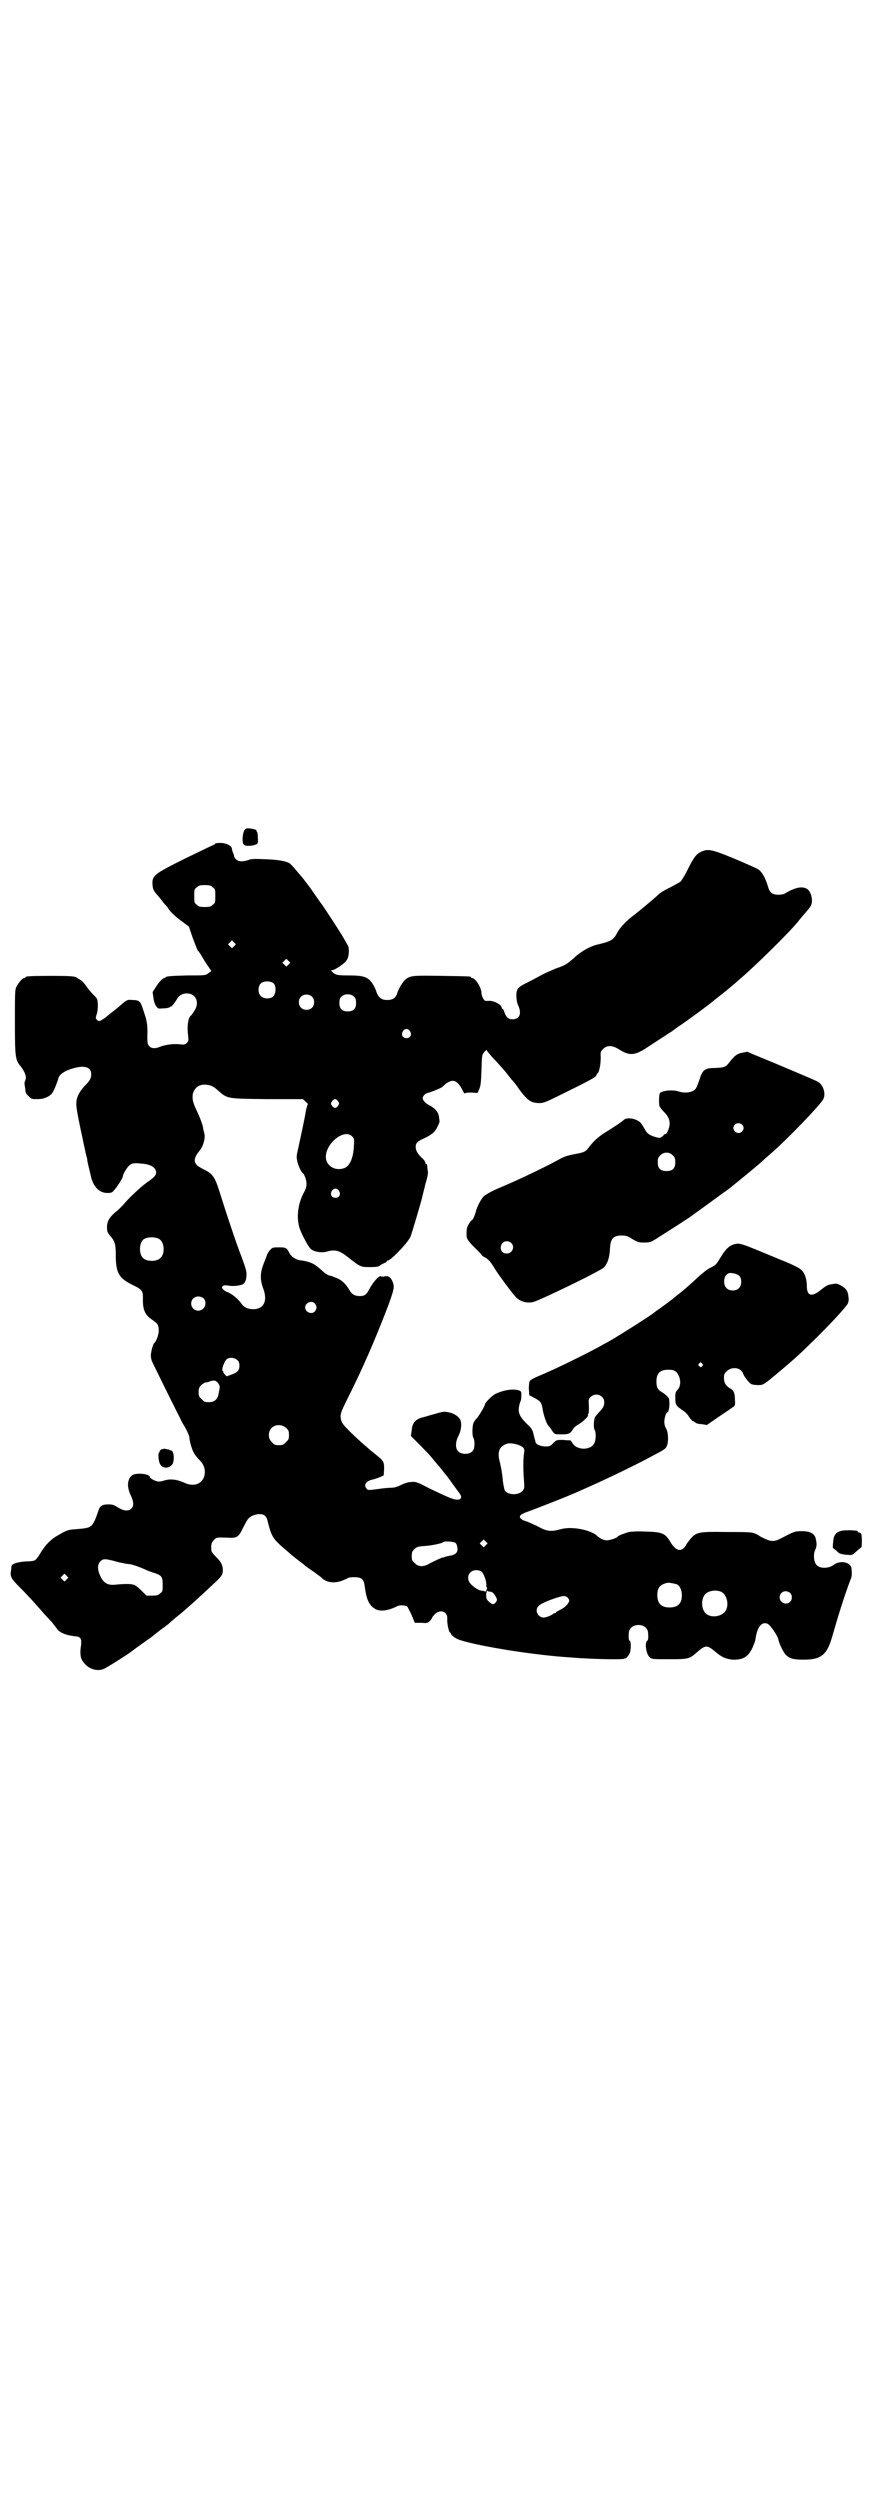 <?xml version="1.0" standalone="no"?>
<!DOCTYPE svg PUBLIC "-//W3C//DTD SVG 20010904//EN"
 "http://www.w3.org/TR/2001/REC-SVG-20010904/DTD/svg10.dtd">
<svg version="1.0" xmlns="http://www.w3.org/2000/svg"
 width="1000pt" height="2850pt" viewBox="0 0 1000 2850"
 preserveAspectRatio="xMidYMid meet">
<g transform="translate(0,2850) scale(0.5,-0.5)"
fill="#000000" stroke="none">
<path d="M560 3810 c-7 -4 -9 -31 -4 -36 4 -4 20 -3 29 1 3 2 4 4 3 15 0 7 -1
13 -2 14 -1 0 -2 1 -1 2 1 1 -3 3 -8 4 -11 2 -13 2 -17 0z"/>
<path d="M499 3778 c-5 0 -9 -1 -9 -2 0 -1 -1 -2 -2 -2 -1 0 -30 -14 -65 -31
-74 -37 -77 -39 -75 -63 1 -8 3 -12 11 -21 1 -1 6 -7 10 -12 4 -6 8 -10 9 -11
1 -1 3 -3 5 -6 4 -8 19 -22 35 -33 l13 -10 8 -24 c5 -13 10 -27 12 -30 3 -3 8
-11 12 -18 4 -7 10 -16 13 -20 l6 -9 -7 -5 c-6 -5 -7 -5 -48 -5 -40 -1 -47 -2
-49 -4 -1 -1 -3 -2 -6 -3 -3 -2 -10 -9 -15 -17 l-9 -14 2 -14 c1 -8 4 -16 7
-19 3 -5 4 -5 17 -4 7 0 13 2 14 3 1 2 2 2 2 1 0 -2 12 13 14 18 4 7 12 12 22
12 21 0 30 -21 17 -40 -3 -5 -6 -9 -7 -10 -7 -4 -10 -25 -7 -46 1 -11 1 -13
-3 -17 -4 -4 -6 -4 -17 -3 -14 2 -36 -2 -45 -6 -9 -4 -19 -4 -24 2 -3 4 -4 6
-4 22 1 23 -1 36 -6 50 -2 7 -5 15 -6 18 -4 12 -8 15 -22 15 -11 1 -12 1 -26
-11 -8 -7 -18 -15 -22 -18 -4 -3 -9 -7 -12 -10 -6 -4 -13 -9 -16 -9 -1 0 -4 1
-5 3 -3 3 -3 4 -1 11 4 10 4 30 1 37 -2 3 -6 7 -9 10 -3 3 -10 11 -14 17 -5 7
-11 14 -15 16 -3 2 -7 4 -8 5 -4 3 -12 4 -59 4 -48 0 -58 -1 -58 -3 0 -1 -1
-2 -3 -2 -4 0 -14 -12 -18 -21 -3 -6 -3 -18 -3 -80 0 -80 1 -86 13 -100 10
-13 14 -24 11 -31 -2 -5 -3 -8 -1 -16 0 -2 1 -6 1 -9 0 -3 2 -8 7 -12 6 -7 8
-7 19 -7 10 0 16 1 24 5 9 5 11 7 17 20 3 8 7 17 8 22 2 9 13 17 33 23 27 8
42 3 42 -13 0 -10 -3 -15 -16 -28 -12 -14 -18 -25 -18 -40 0 -8 3 -27 14 -77
3 -16 7 -31 7 -34 1 -3 2 -7 2 -8 1 -2 2 -6 2 -9 1 -8 7 -30 9 -40 6 -22 19
-35 37 -35 8 0 11 1 14 5 7 7 21 29 21 32 0 5 7 17 13 24 7 7 12 8 29 6 21 -1
34 -9 34 -20 0 -7 -5 -12 -21 -23 -14 -10 -43 -37 -54 -51 -4 -4 -11 -12 -17
-16 -14 -12 -20 -21 -20 -35 0 -9 1 -12 6 -18 12 -14 14 -20 14 -45 0 -41 7
-53 37 -68 23 -11 25 -14 25 -30 -1 -26 4 -39 21 -50 13 -9 15 -12 15 -26 0
-8 -6 -24 -10 -27 -3 -2 -7 -17 -8 -27 0 -7 1 -12 5 -20 7 -14 40 -82 48 -97
3 -7 9 -18 12 -24 3 -6 7 -15 10 -19 7 -12 13 -25 13 -29 0 -7 6 -29 11 -36 2
-4 8 -11 12 -15 11 -11 14 -23 11 -36 -5 -19 -25 -26 -47 -15 -16 7 -31 9 -46
4 -3 -1 -8 -2 -11 -2 -6 0 -20 7 -20 10 0 8 -33 11 -41 4 -11 -9 -12 -26 -3
-45 7 -15 8 -25 1 -31 -7 -6 -17 -5 -30 3 -9 6 -13 7 -22 7 -13 0 -19 -3 -22
-13 -14 -40 -15 -40 -45 -43 -28 -2 -26 -2 -52 -17 -16 -10 -27 -23 -37 -40
-4 -7 -9 -13 -11 -14 -2 -2 -11 -3 -20 -3 -18 -1 -33 -5 -34 -11 0 -1 0 -6 -1
-10 -2 -14 0 -18 21 -39 17 -17 37 -39 55 -60 4 -4 11 -12 17 -18 5 -7 11 -14
13 -17 4 -6 17 -12 29 -14 5 -1 12 -2 15 -2 9 -2 11 -5 10 -19 -3 -18 -2 -30
4 -38 11 -17 32 -24 48 -17 7 3 56 34 62 39 2 2 15 11 40 29 5 3 11 8 13 10 3
2 10 8 17 13 7 5 14 10 16 12 2 2 6 6 9 8 2 2 8 7 12 10 9 7 43 37 51 45 3 2
15 14 27 25 22 20 23 23 24 30 1 14 -3 22 -15 34 -6 6 -11 12 -11 15 -1 13 0
18 6 24 6 6 6 6 32 5 21 -1 24 1 35 24 4 8 9 17 11 19 8 10 29 14 37 8 3 -2 6
-7 7 -12 10 -39 11 -41 49 -73 3 -3 9 -8 13 -11 4 -3 10 -8 13 -10 3 -2 8 -6
11 -9 3 -2 12 -9 20 -14 8 -6 15 -11 16 -12 11 -12 29 -15 48 -8 7 3 13 5 13
6 1 1 7 2 14 2 18 0 23 -4 25 -23 4 -29 10 -41 23 -49 11 -7 30 -5 51 6 6 3
19 2 23 -1 1 -2 6 -11 10 -20 l7 -17 15 0 c13 -1 14 -1 20 5 3 3 5 7 5 8 0 0
3 4 6 7 13 12 29 5 28 -11 -1 -10 4 -31 6 -31 1 0 2 -1 2 -2 0 -4 11 -12 20
-15 46 -15 172 -35 254 -40 12 -1 25 -2 30 -2 31 -2 89 -3 91 -1 2 1 3 2 3 1
0 -3 10 9 11 14 2 10 2 22 0 25 -3 2 -4 6 -3 18 0 11 9 19 22 19 13 0 22 -8
22 -19 1 -12 0 -16 -3 -18 -5 -6 -1 -29 6 -36 5 -5 6 -5 45 -5 45 0 46 0 67
19 16 13 20 13 36 0 16 -14 25 -18 41 -20 24 -1 36 6 46 27 3 7 7 17 7 21 4
27 14 39 27 34 7 -3 23 -27 25 -36 2 -10 12 -30 17 -35 9 -9 18 -11 41 -11 40
0 53 11 65 53 12 42 25 85 41 128 4 9 4 12 3 26 -1 15 -25 21 -41 9 -10 -8
-30 -9 -38 -1 -7 6 -9 25 -4 35 4 8 4 15 1 27 -3 11 -13 16 -33 16 -15 0 -18
-2 -47 -17 -13 -7 -22 -7 -34 -1 -5 2 -13 6 -17 9 -13 7 -15 7 -72 7 -62 1
-68 0 -81 -14 -4 -5 -9 -11 -10 -13 -10 -20 -24 -18 -37 4 -12 20 -18 23 -56
24 -19 1 -33 0 -39 -1 -10 -3 -24 -8 -26 -11 -2 -3 -18 -8 -24 -8 -7 0 -16 4
-23 11 -15 13 -56 21 -80 15 -25 -7 -33 -6 -55 6 -11 5 -23 11 -28 12 -10 3
-15 9 -11 13 1 2 6 4 10 6 28 10 102 39 128 51 59 26 121 56 162 78 28 15 31
16 34 24 4 9 3 31 -2 39 -2 3 -4 9 -4 15 0 9 4 22 7 22 3 0 6 15 4 29 0 4 -6
10 -15 16 -11 6 -14 11 -14 25 0 19 8 27 27 27 14 0 19 -3 24 -14 5 -11 4 -25
-3 -32 -4 -4 -5 -7 -5 -16 0 -17 1 -19 13 -28 7 -4 15 -11 18 -17 4 -6 8 -10
9 -10 1 0 3 -1 5 -3 2 -2 8 -4 15 -4 l12 -2 26 18 c15 10 27 18 28 19 1 1 3 2
6 4 4 3 5 4 4 17 0 15 -3 22 -12 26 -9 6 -13 12 -13 23 0 9 1 11 7 16 8 8 23
9 31 2 3 -3 5 -5 5 -6 0 -4 13 -22 18 -25 3 -2 10 -3 17 -3 13 0 12 0 63 43
35 30 38 34 74 69 38 38 61 64 67 73 2 4 3 9 2 15 -1 14 -5 20 -17 27 -10 5
-11 5 -21 3 -9 -1 -14 -4 -25 -13 -21 -17 -32 -14 -32 9 0 16 -5 30 -13 37 -4
4 -22 13 -45 22 -99 41 -94 40 -111 35 -10 -4 -18 -12 -29 -31 -8 -13 -10 -16
-21 -21 -7 -3 -18 -12 -26 -19 -16 -15 -36 -33 -48 -42 -4 -3 -9 -7 -10 -8 -3
-3 -30 -23 -39 -29 -4 -3 -7 -5 -8 -6 -4 -4 -84 -55 -106 -67 -8 -4 -18 -10
-22 -12 -4 -2 -26 -14 -49 -25 -38 -19 -60 -29 -93 -43 -6 -3 -11 -6 -12 -8
-1 -2 -2 -9 -2 -17 l1 -15 11 -6 c14 -7 17 -11 19 -23 2 -15 9 -35 13 -40 3
-3 7 -8 9 -12 3 -5 7 -8 9 -8 22 -1 29 0 33 4 3 3 5 6 6 8 1 2 5 6 10 9 11 6
26 20 24 23 -1 1 0 2 1 3 1 1 1 8 1 17 -1 15 -1 16 4 21 11 11 31 4 31 -12 0
-9 -3 -14 -13 -24 -3 -4 -7 -8 -8 -10 -3 -6 -4 -24 -1 -29 4 -7 3 -24 -1 -31
-8 -16 -39 -16 -49 0 -2 4 -5 7 -5 7 -1 0 -9 0 -17 1 -15 0 -15 0 -22 -7 -7
-7 -9 -8 -17 -8 -12 0 -24 5 -24 11 0 2 -1 5 -2 7 0 2 -2 8 -3 13 -2 8 -5 12
-17 23 -15 16 -18 24 -15 39 1 5 3 11 4 12 0 1 1 6 1 11 0 9 0 10 -6 12 -13 4
-34 1 -53 -8 -8 -4 -24 -20 -24 -24 0 -3 -14 -27 -19 -32 -3 -3 -6 -7 -7 -10
-3 -6 -4 -30 0 -35 3 -7 3 -24 -2 -29 -7 -9 -27 -9 -34 0 -6 7 -5 22 1 33 6
12 8 24 6 34 -2 9 -13 18 -28 21 -10 2 -12 2 -32 -4 -12 -3 -23 -7 -25 -7 -18
-4 -26 -13 -27 -30 l-2 -13 19 -19 c24 -25 22 -22 34 -37 6 -7 11 -13 12 -14
1 -1 4 -5 8 -10 4 -5 7 -9 8 -10 1 -1 7 -9 14 -19 7 -10 13 -18 14 -19 1 -1 2
-3 4 -6 4 -8 0 -12 -10 -11 -9 1 -20 6 -62 26 -28 15 -31 15 -41 14 -6 0 -15
-3 -23 -7 -8 -4 -15 -6 -21 -6 -4 0 -19 -1 -31 -3 -23 -3 -23 -3 -26 1 -7 8
-2 16 11 20 6 1 14 4 19 6 l9 4 1 15 c0 17 -1 18 -22 35 -15 12 -40 34 -57 51
-13 13 -17 18 -19 25 -3 12 -2 16 15 50 35 70 62 132 93 213 12 34 14 40 10
51 -4 11 -10 16 -18 14 -4 -1 -9 -1 -9 0 -3 3 -15 -9 -25 -26 -8 -16 -12 -19
-24 -19 -11 0 -18 4 -24 15 -7 12 -16 21 -28 26 -6 2 -12 5 -13 5 -8 1 -13 5
-24 15 -13 12 -23 17 -42 20 -14 1 -24 8 -29 17 -6 12 -8 13 -23 13 -14 0 -16
0 -21 -6 -3 -3 -6 -8 -7 -11 -1 -3 -5 -13 -8 -21 -8 -20 -8 -36 -1 -55 11 -29
2 -48 -23 -48 -12 0 -21 5 -26 12 -7 11 -24 25 -35 28 -2 1 -5 3 -7 5 -6 6 -1
11 10 9 12 -2 23 -1 33 2 6 2 10 10 10 21 1 9 -2 17 -11 42 -12 30 -37 106
-52 154 -9 28 -15 37 -35 46 -7 4 -15 8 -16 11 -7 7 -4 18 6 30 9 10 15 30 12
41 -1 4 -3 10 -3 14 -2 8 -6 20 -15 39 -9 19 -10 27 -8 38 4 13 14 21 29 20
11 -1 17 -3 29 -14 21 -18 18 -18 111 -19 l82 0 6 -6 c4 -3 6 -6 5 -6 -1 0 -2
-6 -4 -12 -2 -15 -11 -56 -19 -93 -3 -13 -3 -16 -1 -25 2 -10 9 -24 12 -26 4
-3 9 -16 9 -25 0 -8 -2 -13 -7 -22 -12 -23 -16 -52 -10 -75 3 -13 20 -45 26
-51 7 -7 25 -10 36 -7 20 6 30 3 49 -12 29 -23 30 -23 51 -23 13 0 19 1 22 3
1 2 6 4 10 6 3 1 6 3 6 4 0 1 1 2 2 2 5 -2 45 39 52 54 3 7 23 75 27 91 0 2 4
15 7 29 6 20 7 27 5 33 0 4 -1 9 -1 11 -1 1 -1 2 -2 2 -1 0 -2 1 -2 3 0 2 -3
7 -8 11 -10 10 -14 17 -14 25 0 9 4 13 20 20 17 8 25 15 30 27 5 10 5 9 3 22
-1 10 -9 19 -20 25 -9 4 -17 12 -17 17 0 5 6 11 11 12 6 1 33 12 34 14 1 1 5
5 9 8 16 11 26 7 39 -20 2 -3 3 -4 3 -3 0 1 6 2 15 2 l14 -1 4 9 c3 7 4 14 5
43 1 35 1 35 7 42 3 3 5 5 5 4 0 -2 7 -10 15 -19 9 -9 21 -23 28 -31 6 -8 13
-16 14 -18 2 -1 10 -11 18 -23 18 -24 26 -30 45 -30 10 0 15 2 63 26 51 25 67
34 67 37 0 1 1 4 3 5 4 4 7 21 7 37 -1 11 0 13 5 18 10 10 22 9 39 -2 21 -13
33 -12 56 2 23 15 61 40 63 41 1 1 8 6 15 11 17 11 71 51 74 54 1 1 16 13 24
19 2 2 9 7 16 13 7 6 17 14 22 19 34 28 119 112 137 135 2 3 9 11 15 18 6 7
12 14 13 17 6 10 1 32 -8 38 -11 7 -27 4 -49 -9 -4 -3 -11 -4 -17 -4 -14 0
-20 5 -24 20 -6 19 -13 32 -22 38 -5 3 -30 14 -56 25 -51 21 -59 22 -74 15
-11 -5 -17 -13 -30 -39 -6 -13 -14 -25 -16 -28 -3 -3 -15 -9 -26 -15 -11 -5
-24 -13 -28 -18 -10 -9 -42 -36 -58 -48 -14 -11 -28 -26 -33 -36 -9 -17 -14
-20 -43 -27 -19 -4 -40 -16 -57 -32 -15 -13 -19 -16 -40 -23 -9 -4 -24 -10
-33 -15 -9 -5 -24 -13 -34 -18 -13 -6 -19 -11 -21 -15 -4 -7 -3 -27 2 -37 8
-18 3 -31 -13 -31 -10 0 -15 5 -19 17 -1 4 -3 7 -4 7 -1 0 -2 1 -2 3 0 6 -18
16 -29 15 -4 0 -7 0 -8 0 -3 0 -9 11 -9 18 0 12 -14 34 -21 34 -2 0 -3 1 -3 2
0 2 -2 2 -66 3 -65 1 -72 1 -83 -8 -6 -5 -15 -19 -19 -31 -3 -11 -10 -16 -23
-16 -13 0 -19 5 -24 17 -4 13 -12 26 -19 31 -9 6 -18 8 -45 8 -26 0 -30 1 -37
8 -4 4 -4 4 0 4 5 0 28 15 32 22 6 7 7 26 4 33 -5 9 -14 25 -20 34 -8 13 -39
60 -40 61 -1 1 -8 11 -22 31 -3 5 -19 26 -24 32 -19 22 -25 30 -30 32 -9 4
-24 7 -54 8 -24 1 -31 1 -38 -2 -13 -4 -22 -4 -28 2 -2 2 -4 5 -4 6 0 2 -1 5
-2 8 -2 3 -3 8 -3 10 -1 8 -16 14 -30 13z m-14 -101 c6 -4 6 -6 6 -20 0 -14 0
-16 -6 -20 -4 -4 -7 -5 -18 -5 -11 0 -14 1 -18 5 -6 4 -6 6 -6 20 0 14 0 16 6
20 4 4 7 5 18 5 11 0 14 -1 18 -5z m49 -134 l-5 -5 -4 4 -5 5 4 4 5 5 4 -4 5
-5 -4 -4z m124 -42 l-5 -5 -4 4 -5 5 4 4 5 5 4 -4 5 -5 -4 -4z m-34 -43 c6 -6
6 -22 -1 -30 -6 -6 -22 -6 -28 1 -7 6 -7 21 -1 28 6 7 23 7 30 1z m184 -31 c3
-3 4 -7 4 -14 0 -13 -6 -19 -19 -19 -13 0 -19 6 -19 19 0 7 1 11 4 14 7 8 23
8 30 0z m-97 1 c7 -6 7 -19 1 -25 -6 -7 -19 -7 -25 -1 -7 6 -7 19 -1 25 6 7
19 7 25 1z m224 -79 c5 -8 1 -16 -8 -16 -9 0 -13 8 -8 16 2 3 5 5 8 5 3 0 6
-2 8 -5z m-164 -160 c3 -5 3 -5 0 -10 -2 -3 -5 -5 -7 -5 -2 0 -5 2 -7 5 -3 5
-3 5 0 10 2 3 5 5 7 5 2 0 5 -2 7 -5z m32 -80 c5 -5 5 -6 4 -22 -1 -26 -9 -45
-21 -50 -18 -7 -37 1 -42 18 -8 32 39 74 59 54z m-30 -124 c5 -8 1 -16 -8 -16
-9 0 -13 8 -8 16 2 3 5 5 8 5 3 0 6 -2 8 -5z m-410 -110 c12 -7 14 -33 3 -43
-8 -9 -32 -9 -40 0 -9 8 -9 32 0 41 7 7 27 8 37 2z m1323 -84 c6 -6 6 -22 -1
-28 -6 -7 -22 -7 -28 0 -8 7 -7 24 0 31 5 4 7 4 15 3 5 -1 11 -3 14 -6z
m-1222 -51 c6 -5 6 -17 0 -23 -10 -11 -28 -4 -28 11 0 14 16 21 28 12z m254
-12 c5 -6 5 -12 0 -18 -7 -8 -22 -2 -22 9 0 11 15 17 22 9z m-177 -129 c4 -3
5 -7 5 -13 0 -10 -4 -15 -18 -20 l-11 -4 -4 4 c-3 3 -4 5 -4 6 1 1 0 2 -1 2
-4 2 4 23 9 27 6 5 18 4 24 -2z m1060 -8 c3 -3 3 -3 0 -6 -3 -3 -3 -3 -6 0 -3
2 -3 3 -1 6 4 4 4 4 7 0z m-1106 -42 c4 -3 7 -11 6 -13 0 -1 -1 -6 -2 -11 -2
-15 -9 -22 -23 -22 -9 0 -11 1 -16 7 -6 5 -7 7 -7 16 0 8 1 11 6 16 3 3 8 6
10 6 2 0 7 1 11 3 7 2 11 2 15 -2z m158 -105 c5 -5 6 -7 6 -16 0 -9 -1 -11 -7
-16 -5 -6 -7 -7 -16 -7 -9 0 -11 1 -16 7 -9 8 -9 23 -1 32 9 9 24 9 34 0z
m531 -39 c11 -5 13 -8 11 -19 -2 -12 -2 -41 0 -62 1 -17 1 -17 -3 -23 -10 -11
-34 -10 -41 1 -1 3 -3 12 -4 20 -2 20 -3 26 -7 44 -7 25 -1 38 19 43 5 1 17
-1 25 -4z m-76 -228 l-5 -5 -4 4 -5 5 4 4 5 5 4 -4 5 -5 -4 -4z m-69 5 c2 -2
4 -7 4 -11 2 -10 -4 -16 -17 -18 -5 -1 -10 -2 -12 -3 -2 -1 -4 -2 -4 -1 0 1
-17 -7 -29 -13 -14 -9 -27 -9 -35 0 -6 5 -7 7 -7 16 0 9 1 11 6 16 5 5 8 6 22
7 17 1 41 6 44 9 3 3 25 1 28 -2z m-768 -44 c9 -2 19 -4 22 -4 6 0 21 -5 37
-12 4 -2 14 -6 21 -8 18 -6 20 -9 20 -27 0 -14 0 -16 -6 -20 -4 -4 -7 -5 -18
-5 l-13 0 -12 12 c-7 7 -15 13 -18 13 -6 2 -21 2 -40 0 -18 -2 -27 3 -35 19
-7 15 -7 26 -1 33 7 8 11 8 43 -1z m827 -21 c5 -5 11 -20 11 -29 0 -4 0 -7 1
-7 1 1 1 -2 0 -5 -2 -4 -3 -6 -4 -5 0 1 -3 2 -6 2 -6 0 -17 6 -25 14 -14 13
-7 33 11 33 4 0 9 -1 12 -3z m-946 -18 l-5 -5 -4 4 -5 5 4 4 5 5 4 -4 5 -5 -4
-4z m1391 -11 c7 -3 12 -13 12 -25 0 -19 -9 -28 -28 -28 -19 0 -28 9 -28 28 0
17 6 24 22 28 5 1 14 -1 22 -3z m-426 -17 c5 0 8 -2 14 -12 3 -6 3 -7 0 -12
-4 -5 -8 -6 -12 -2 -7 5 -10 9 -10 14 -1 7 1 16 3 14 0 -1 3 -2 5 -2z m527 0
c16 -7 20 -37 7 -48 -12 -11 -34 -11 -43 0 -9 10 -9 32 0 42 7 8 24 11 36 6z
m158 -3 c5 -5 5 -15 0 -20 -9 -9 -24 -2 -24 10 0 8 6 14 14 14 3 0 8 -2 10 -4z
m-508 -10 c2 -2 4 -5 4 -7 0 -6 -9 -16 -20 -21 -5 -3 -10 -5 -10 -6 0 -1 -1
-2 -3 -2 -1 0 -3 -1 -3 -1 -2 -3 -16 -9 -22 -9 -14 0 -22 18 -11 27 6 7 50 23
58 22 2 0 6 -2 7 -3z"/>
<path d="M1694 3300 c-12 -2 -18 -6 -29 -20 -10 -13 -12 -14 -34 -15 -24 0
-29 -4 -36 -27 -3 -9 -7 -19 -9 -21 -7 -8 -23 -10 -37 -6 -13 5 -37 3 -44 -3
-2 -2 -3 -24 -1 -30 1 -3 6 -9 11 -14 11 -11 14 -22 11 -34 -3 -10 -6 -16 -9
-16 -2 0 -3 -1 -3 -1 0 -1 -2 -3 -5 -5 -4 -3 -5 -3 -16 0 -14 5 -18 8 -24 20
-3 5 -7 11 -9 13 -10 9 -30 12 -37 6 -4 -4 -23 -17 -46 -31 -15 -10 -22 -17
-32 -29 -8 -12 -12 -14 -27 -17 -22 -4 -30 -6 -44 -14 -29 -16 -87 -44 -132
-63 -20 -8 -33 -16 -38 -20 -7 -6 -17 -26 -19 -36 -2 -8 -7 -19 -9 -19 -1 0
-4 -4 -7 -9 -4 -6 -5 -11 -5 -21 0 -12 0 -12 12 -26 7 -7 15 -15 17 -17 3 -3
5 -5 5 -6 0 -1 3 -3 6 -5 8 -3 15 -11 24 -26 7 -12 38 -54 48 -65 11 -12 30
-16 45 -10 41 17 147 69 156 77 8 8 13 22 14 42 1 24 7 31 27 31 10 0 13 -1
24 -8 12 -7 14 -8 27 -8 13 0 15 1 25 7 6 4 16 10 22 14 16 10 61 39 63 41 1
1 8 6 15 11 10 7 56 41 69 50 21 17 69 56 77 64 2 2 10 9 18 16 35 30 111 109
119 123 7 12 1 33 -11 40 -4 3 -36 16 -71 31 -35 15 -70 29 -77 32 -7 3 -13 6
-14 6 0 0 -5 -1 -10 -2z m-2 -164 c5 -5 5 -11 0 -16 -10 -10 -27 5 -16 16 4 4
12 4 16 0z m-158 -70 c5 -5 6 -7 6 -16 0 -14 -6 -20 -20 -20 -14 0 -20 6 -20
20 0 9 1 11 6 16 8 8 20 8 28 0z m-368 -200 c9 -9 2 -24 -10 -24 -9 0 -14 5
-14 13 0 9 6 15 14 15 3 0 8 -2 10 -4z"/>
<path d="M370 2396 c-4 -1 -6 -4 -6 -5 0 -2 -1 -3 -1 -3 -3 0 -2 -19 2 -26 5
-10 18 -11 27 -2 5 5 6 24 1 31 -2 2 -3 3 -3 2 0 -1 -1 0 -3 1 -2 1 -3 2 -3 1
0 0 -2 0 -4 1 -3 1 -7 1 -10 0z"/>
<path d="M1920 2210 c-14 -3 -19 -10 -20 -26 -1 -8 -1 -14 0 -14 1 0 4 -3 8
-6 3 -4 8 -7 11 -7 2 0 4 -1 4 -1 0 0 5 -1 10 -1 10 -1 11 -1 20 8 6 5 11 9
11 9 2 0 2 27 0 31 -1 1 -3 3 -5 3 -2 0 -3 1 -3 2 0 2 0 2 -16 3 -6 0 -15 0
-20 -1z"/>
</g>
</svg>
